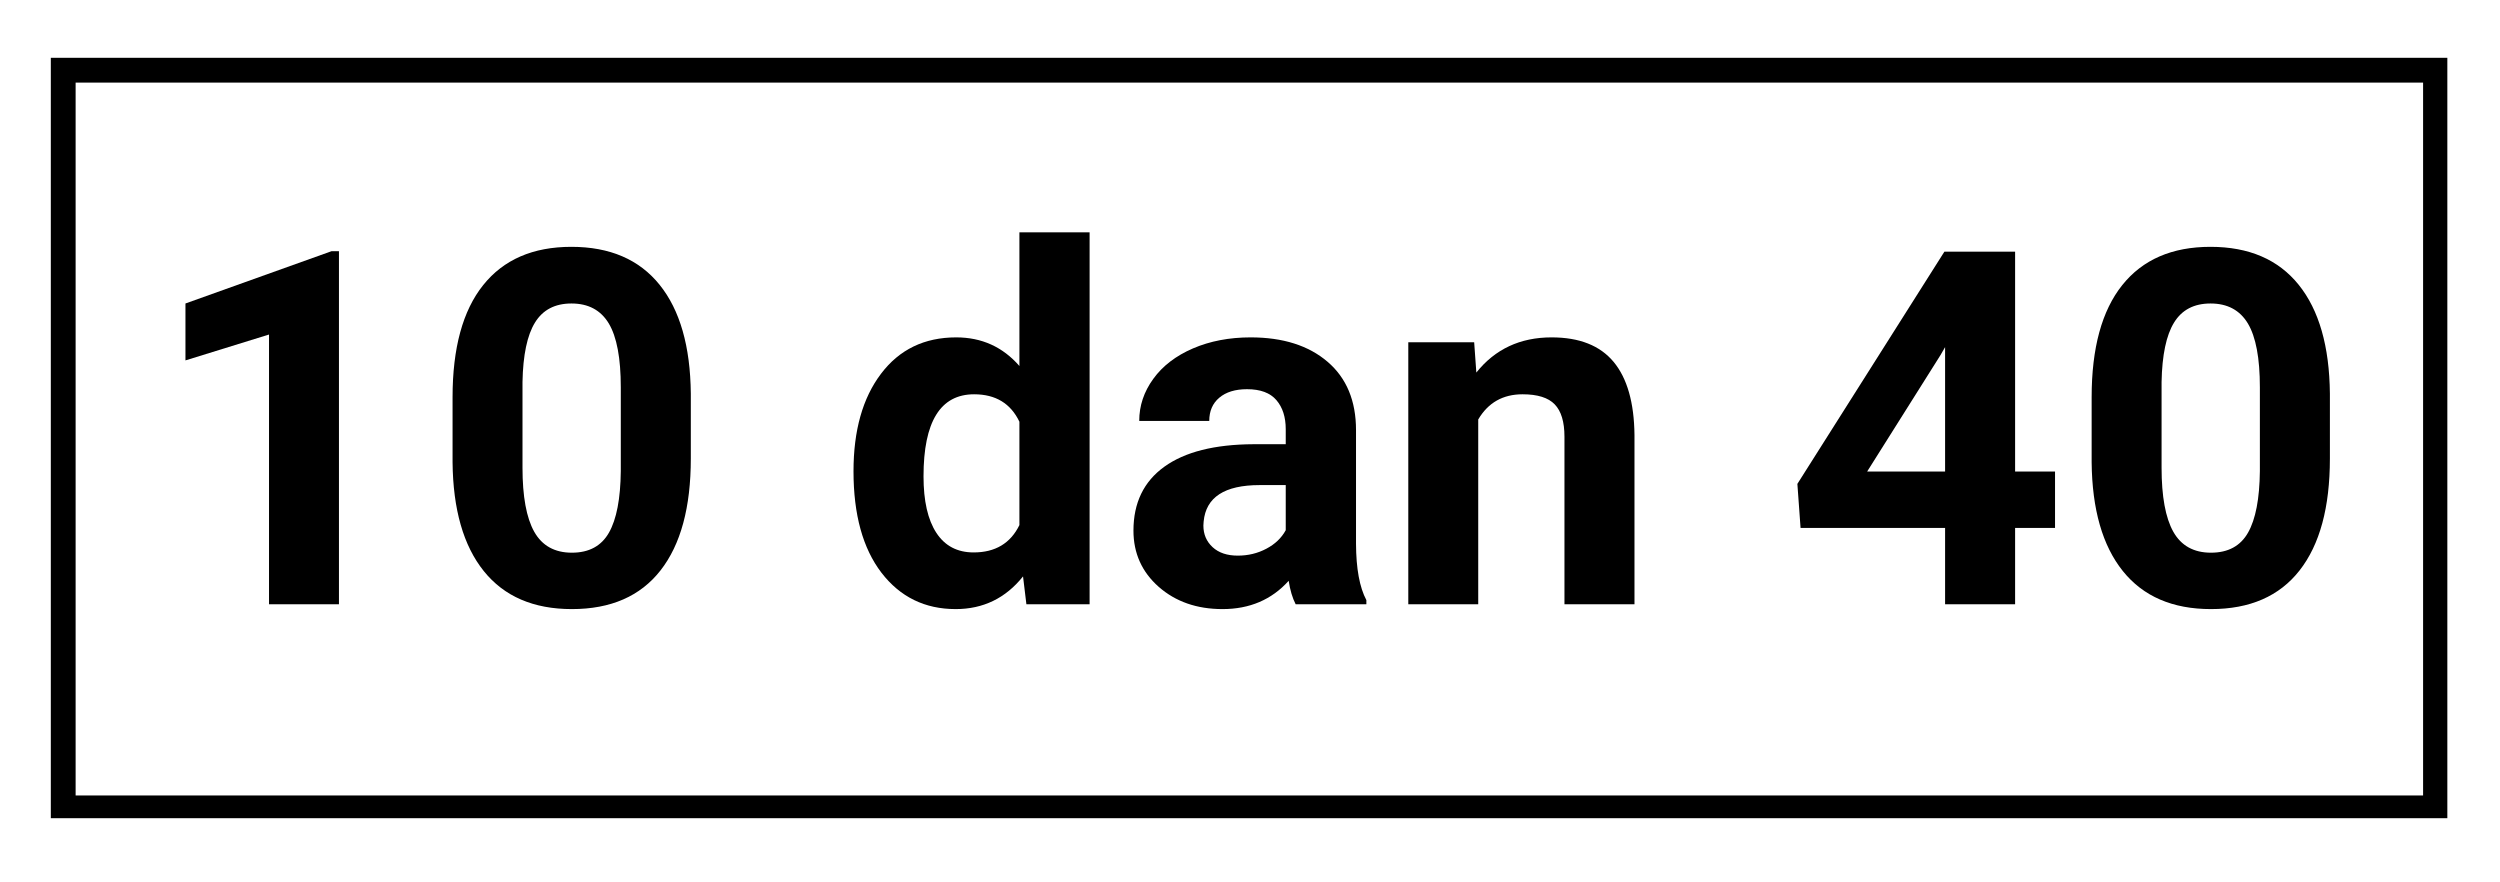 <svg xmlns="http://www.w3.org/2000/svg" xmlns:xlink="http://www.w3.org/1999/xlink" width="604" zoomAndPan="magnify" viewBox="0 0 452.88 159.75" height="213" preserveAspectRatio="xMidYMid meet" version="1.0"><defs><g/><clipPath id="281573e20b"><path d="M 9.148 10.473 L 443.398 10.473 L 443.398 148.258 L 9.148 148.258 Z M 9.148 10.473 " clip-rule="nonzero"/></clipPath></defs><g clip-path="url(#281573e20b)"><path stroke-linecap="butt" transform="matrix(0.749, 0, 0, 0.749, 9.15, 10.472)" fill="none" stroke-linejoin="miter" d="M -0.002 0.001 L 579.904 0.001 L 579.904 184.467 L -0.002 184.467 Z M -0.002 0.001 " stroke="#000000" stroke-width="12" stroke-opacity="1" stroke-miterlimit="4"/></g><g fill="#000000" fill-opacity="1"><g transform="translate(26.217, 109.492)"><g><path d="M 35.141 0 L 22.469 0 L 22.469 -48.875 L 7.328 -44.188 L 7.328 -54.5 L 33.781 -63.969 L 35.141 -63.969 Z M 35.141 0 "/></g></g><g transform="translate(77.772, 109.492)"><g><path d="M 47.344 -26.406 C 47.344 -17.57 45.516 -10.816 41.859 -6.141 C 38.203 -1.461 32.848 0.875 25.797 0.875 C 18.836 0.875 13.516 -1.422 9.828 -6.016 C 6.141 -10.609 4.254 -17.188 4.172 -25.75 L 4.172 -37.516 C 4.172 -46.43 6.02 -53.203 9.719 -57.828 C 13.414 -62.453 18.742 -64.766 25.703 -64.766 C 32.672 -64.766 38 -62.473 41.688 -57.891 C 45.375 -53.316 47.258 -46.742 47.344 -38.172 Z M 34.656 -39.312 C 34.656 -44.602 33.93 -48.457 32.484 -50.875 C 31.035 -53.289 28.781 -54.5 25.719 -54.5 C 22.727 -54.5 20.523 -53.348 19.109 -51.047 C 17.691 -48.754 16.938 -45.164 16.844 -40.281 L 16.844 -24.75 C 16.844 -19.539 17.551 -15.672 18.969 -13.141 C 20.395 -10.609 22.672 -9.344 25.797 -9.344 C 28.898 -9.344 31.141 -10.555 32.516 -12.984 C 33.891 -15.41 34.602 -19.125 34.656 -24.125 Z M 34.656 -39.312 "/></g></g><g transform="translate(129.327, 109.492)"><g/></g><g transform="translate(151.704, 109.492)"><g><path d="M 2.891 -24.094 C 2.891 -31.488 4.551 -37.379 7.875 -41.766 C 11.195 -46.16 15.738 -48.359 21.5 -48.359 C 26.125 -48.359 29.941 -46.629 32.953 -43.172 L 32.953 -67.391 L 45.672 -67.391 L 45.672 0 L 34.219 0 L 33.609 -5.047 C 30.453 -1.098 26.383 0.875 21.406 0.875 C 15.82 0.875 11.336 -1.32 7.953 -5.719 C 4.578 -10.125 2.891 -16.25 2.891 -24.094 Z M 15.578 -23.172 C 15.578 -18.723 16.352 -15.312 17.906 -12.938 C 19.457 -10.57 21.707 -9.391 24.656 -9.391 C 28.57 -9.391 31.336 -11.039 32.953 -14.344 L 32.953 -33.078 C 31.367 -36.391 28.633 -38.047 24.75 -38.047 C 18.633 -38.047 15.578 -33.086 15.578 -23.172 Z M 15.578 -23.172 "/></g></g><g transform="translate(202.338, 109.492)"><g><path d="M 32.375 0 C 31.789 -1.145 31.367 -2.562 31.109 -4.25 C 28.035 -0.832 24.039 0.875 19.125 0.875 C 14.477 0.875 10.625 -0.469 7.562 -3.156 C 4.508 -5.852 2.984 -9.25 2.984 -13.344 C 2.984 -18.375 4.848 -22.234 8.578 -24.922 C 12.305 -27.609 17.695 -28.969 24.75 -29 L 30.578 -29 L 30.578 -31.719 C 30.578 -33.914 30.016 -35.672 28.891 -36.984 C 27.766 -38.305 25.988 -38.969 23.562 -38.969 C 21.426 -38.969 19.75 -38.453 18.531 -37.422 C 17.32 -36.398 16.719 -35 16.719 -33.219 L 4.031 -33.219 C 4.031 -35.969 4.879 -38.508 6.578 -40.844 C 8.273 -43.188 10.672 -45.023 13.766 -46.359 C 16.867 -47.691 20.352 -48.359 24.219 -48.359 C 30.07 -48.359 34.719 -46.883 38.156 -43.938 C 41.594 -41 43.312 -36.867 43.312 -31.547 L 43.312 -10.969 C 43.332 -6.469 43.957 -3.062 45.188 -0.75 L 45.188 0 Z M 21.891 -8.812 C 23.766 -8.812 25.488 -9.227 27.062 -10.062 C 28.645 -10.895 29.816 -12.016 30.578 -13.422 L 30.578 -21.594 L 25.844 -21.594 C 19.5 -21.594 16.117 -19.395 15.703 -15 L 15.656 -14.266 C 15.656 -12.68 16.211 -11.375 17.328 -10.344 C 18.441 -9.32 19.961 -8.812 21.891 -8.812 Z M 21.891 -8.812 "/></g></g><g transform="translate(250.514, 109.492)"><g><path d="M 16.547 -47.469 L 16.938 -41.984 C 20.332 -46.234 24.879 -48.359 30.578 -48.359 C 35.609 -48.359 39.352 -46.879 41.812 -43.922 C 44.27 -40.961 45.531 -36.547 45.594 -30.672 L 45.594 0 L 32.906 0 L 32.906 -30.359 C 32.906 -33.055 32.316 -35.008 31.141 -36.219 C 29.973 -37.438 28.031 -38.047 25.312 -38.047 C 21.75 -38.047 19.07 -36.523 17.281 -33.484 L 17.281 0 L 4.609 0 L 4.609 -47.469 Z M 16.547 -47.469 "/></g></g><g transform="translate(300.841, 109.492)"><g/></g><g transform="translate(323.218, 109.492)"><g><path d="M 41.859 -24.047 L 49.094 -24.047 L 49.094 -13.828 L 41.859 -13.828 L 41.859 0 L 29.172 0 L 29.172 -13.828 L 2.984 -13.828 L 2.406 -21.812 L 29.047 -63.891 L 41.859 -63.891 Z M 15.047 -24.047 L 29.172 -24.047 L 29.172 -46.594 L 28.344 -45.156 Z M 15.047 -24.047 "/></g></g><g transform="translate(374.773, 109.492)"><g><path d="M 47.344 -26.406 C 47.344 -17.57 45.516 -10.816 41.859 -6.141 C 38.203 -1.461 32.848 0.875 25.797 0.875 C 18.836 0.875 13.516 -1.422 9.828 -6.016 C 6.141 -10.609 4.254 -17.188 4.172 -25.75 L 4.172 -37.516 C 4.172 -46.43 6.02 -53.203 9.719 -57.828 C 13.414 -62.453 18.742 -64.766 25.703 -64.766 C 32.672 -64.766 38 -62.473 41.688 -57.891 C 45.375 -53.316 47.258 -46.742 47.344 -38.172 Z M 34.656 -39.312 C 34.656 -44.602 33.93 -48.457 32.484 -50.875 C 31.035 -53.289 28.781 -54.5 25.719 -54.5 C 22.727 -54.5 20.523 -53.348 19.109 -51.047 C 17.691 -48.754 16.938 -45.164 16.844 -40.281 L 16.844 -24.75 C 16.844 -19.539 17.551 -15.672 18.969 -13.141 C 20.395 -10.609 22.672 -9.344 25.797 -9.344 C 28.898 -9.344 31.141 -10.555 32.516 -12.984 C 33.891 -15.41 34.602 -19.125 34.656 -24.125 Z M 34.656 -39.312 "/></g></g></g></svg>